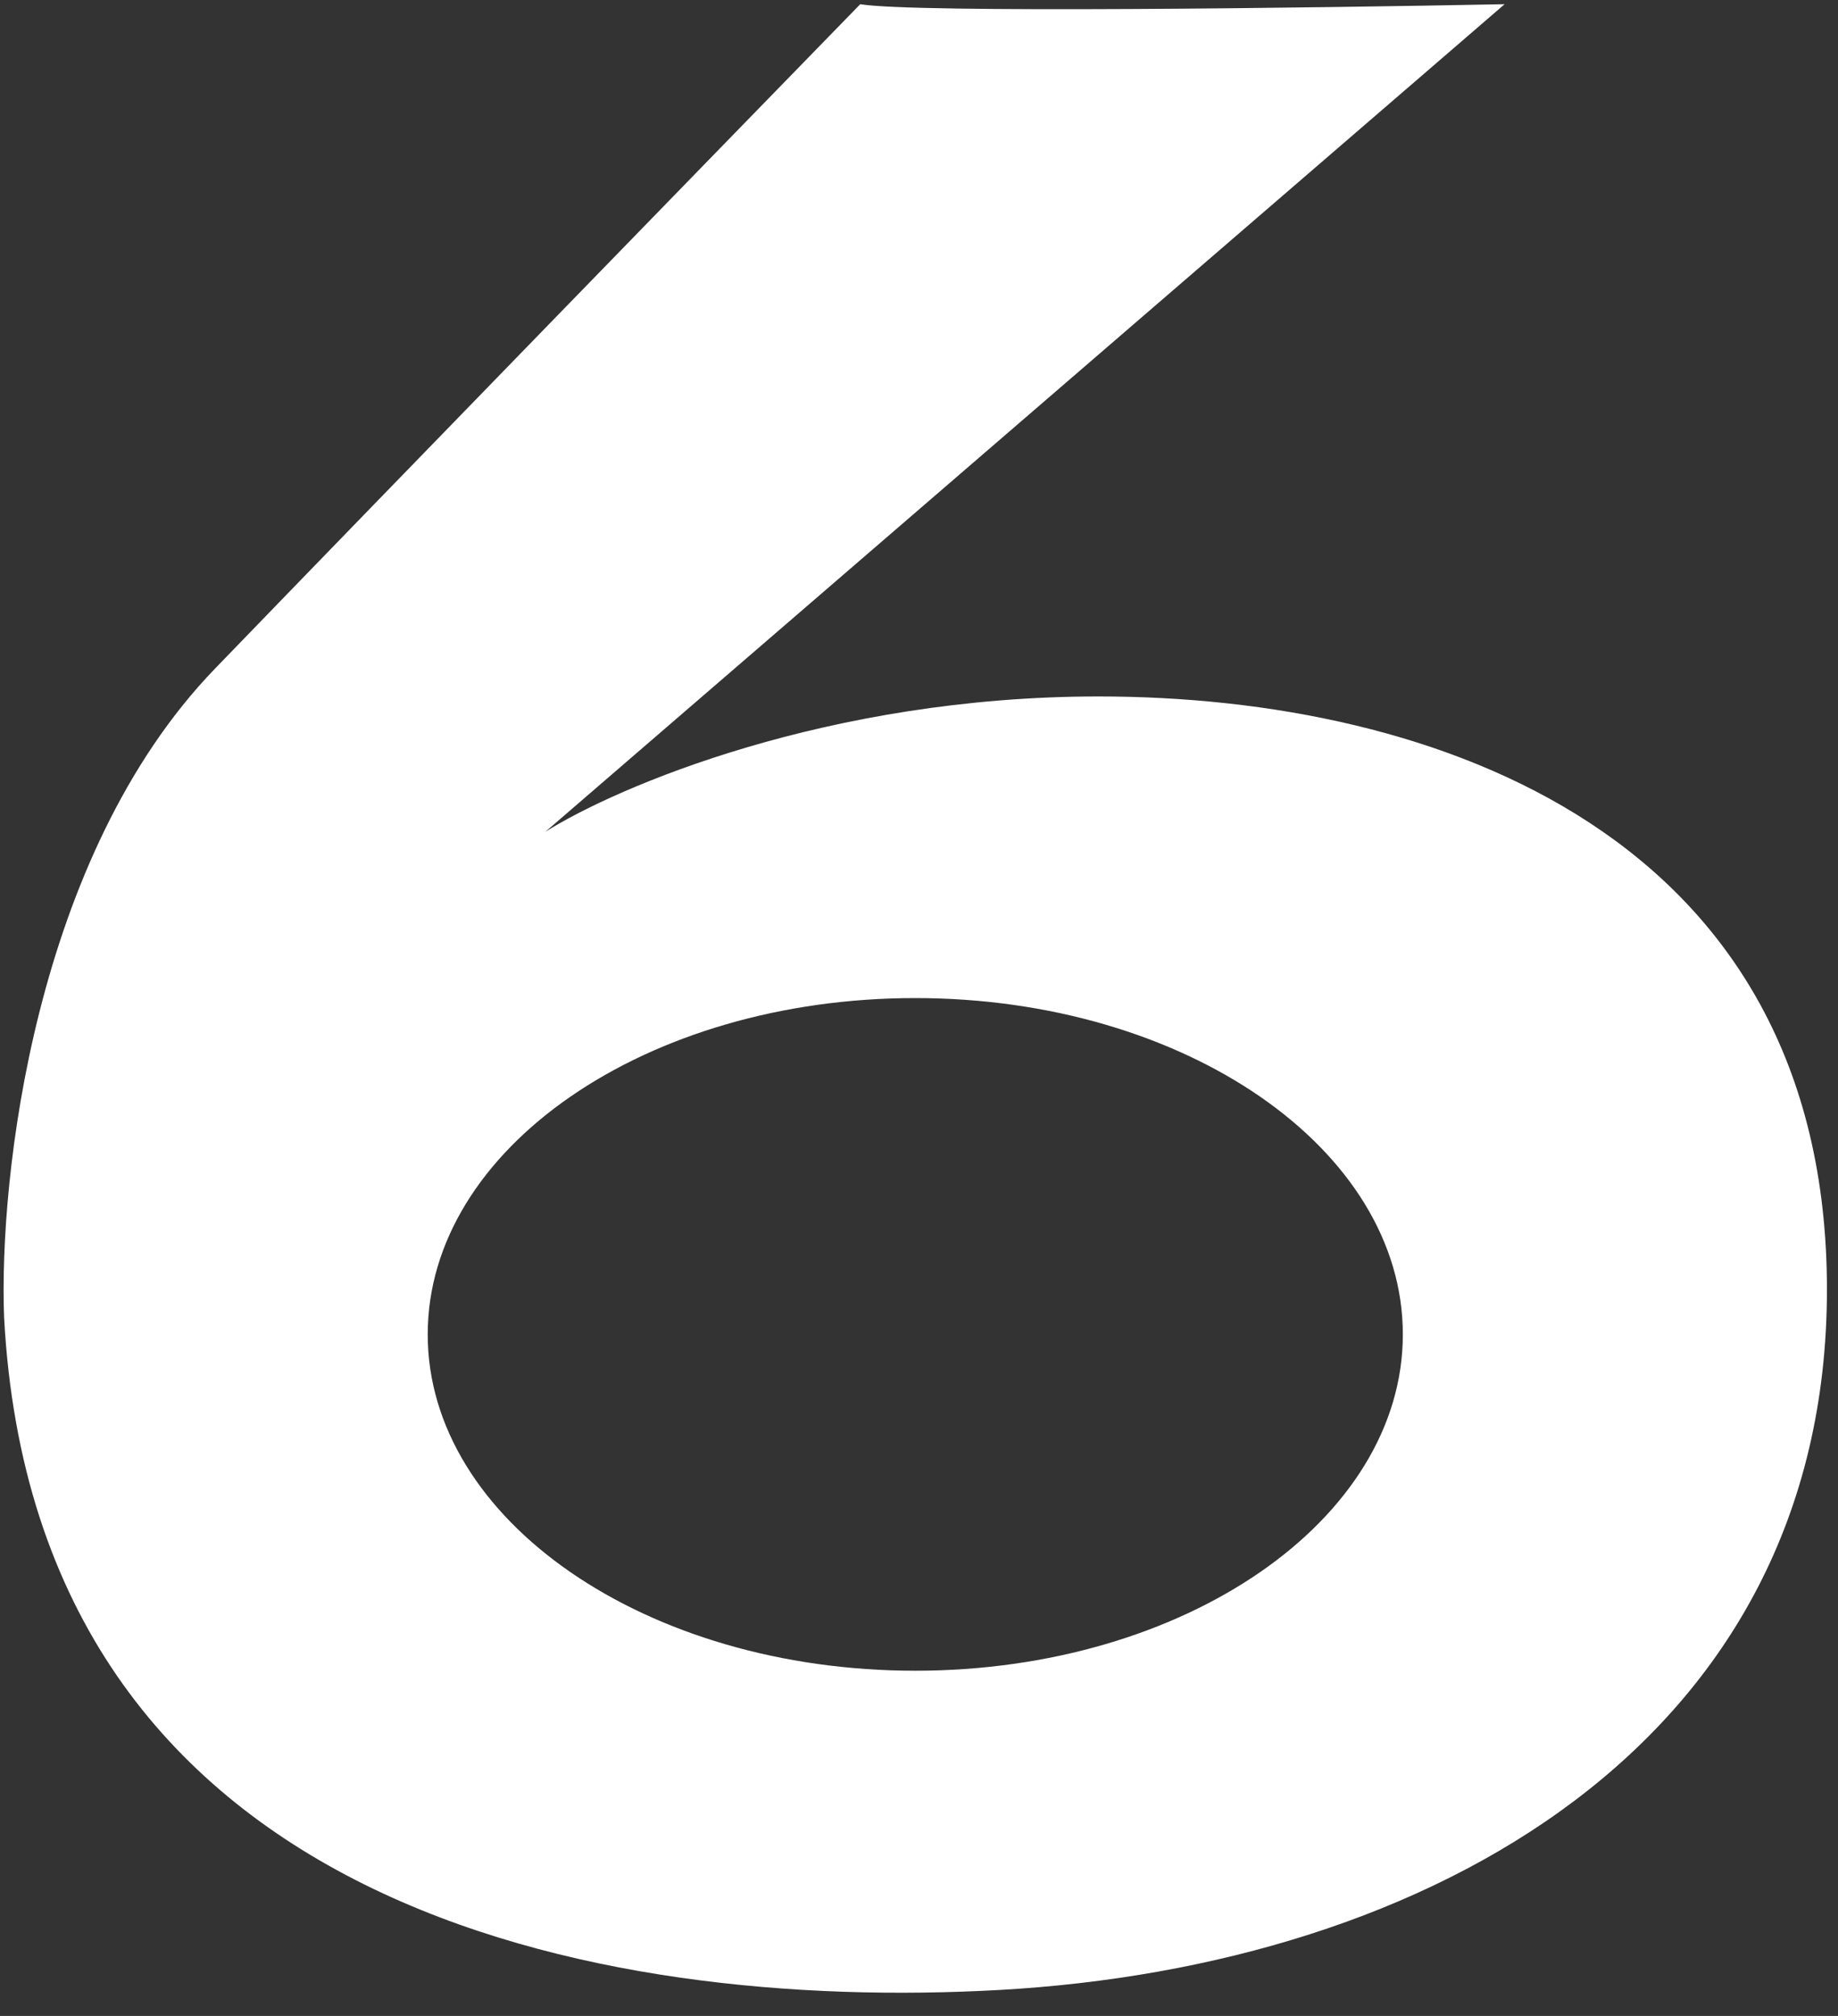 <svg width="62" height="68" viewBox="0 0 62 68" fill="none" xmlns="http://www.w3.org/2000/svg">
<rect x="0" y="0" width="62" height="68" fill="#333333" stroke="none"/>
<path d="M18.398 28.056C20.815 26.535 27.93 23.492 37.059 23.492C48.47 23.492 61.627 28.191 61.627 43.496C61.627 58.801 48.202 66.319 33.703 67.124C20.265 67.871 1.212 64.44 0.138 44.436C-0.041 39.782 1.132 28.889 7.254 22.552C13.376 16.215 24.314 4.972 29.018 0.142C30.848 0.447 44.271 0.269 50.754 0.142L18.398 28.056ZM30.874 33.666C21.791 33.667 14.428 38.746 14.428 45.011C14.428 51.276 21.792 56.355 30.874 56.355C39.957 56.355 47.32 51.276 47.321 45.011C47.321 38.746 39.957 33.666 30.874 33.666Z" fill="white"/>
</svg>
